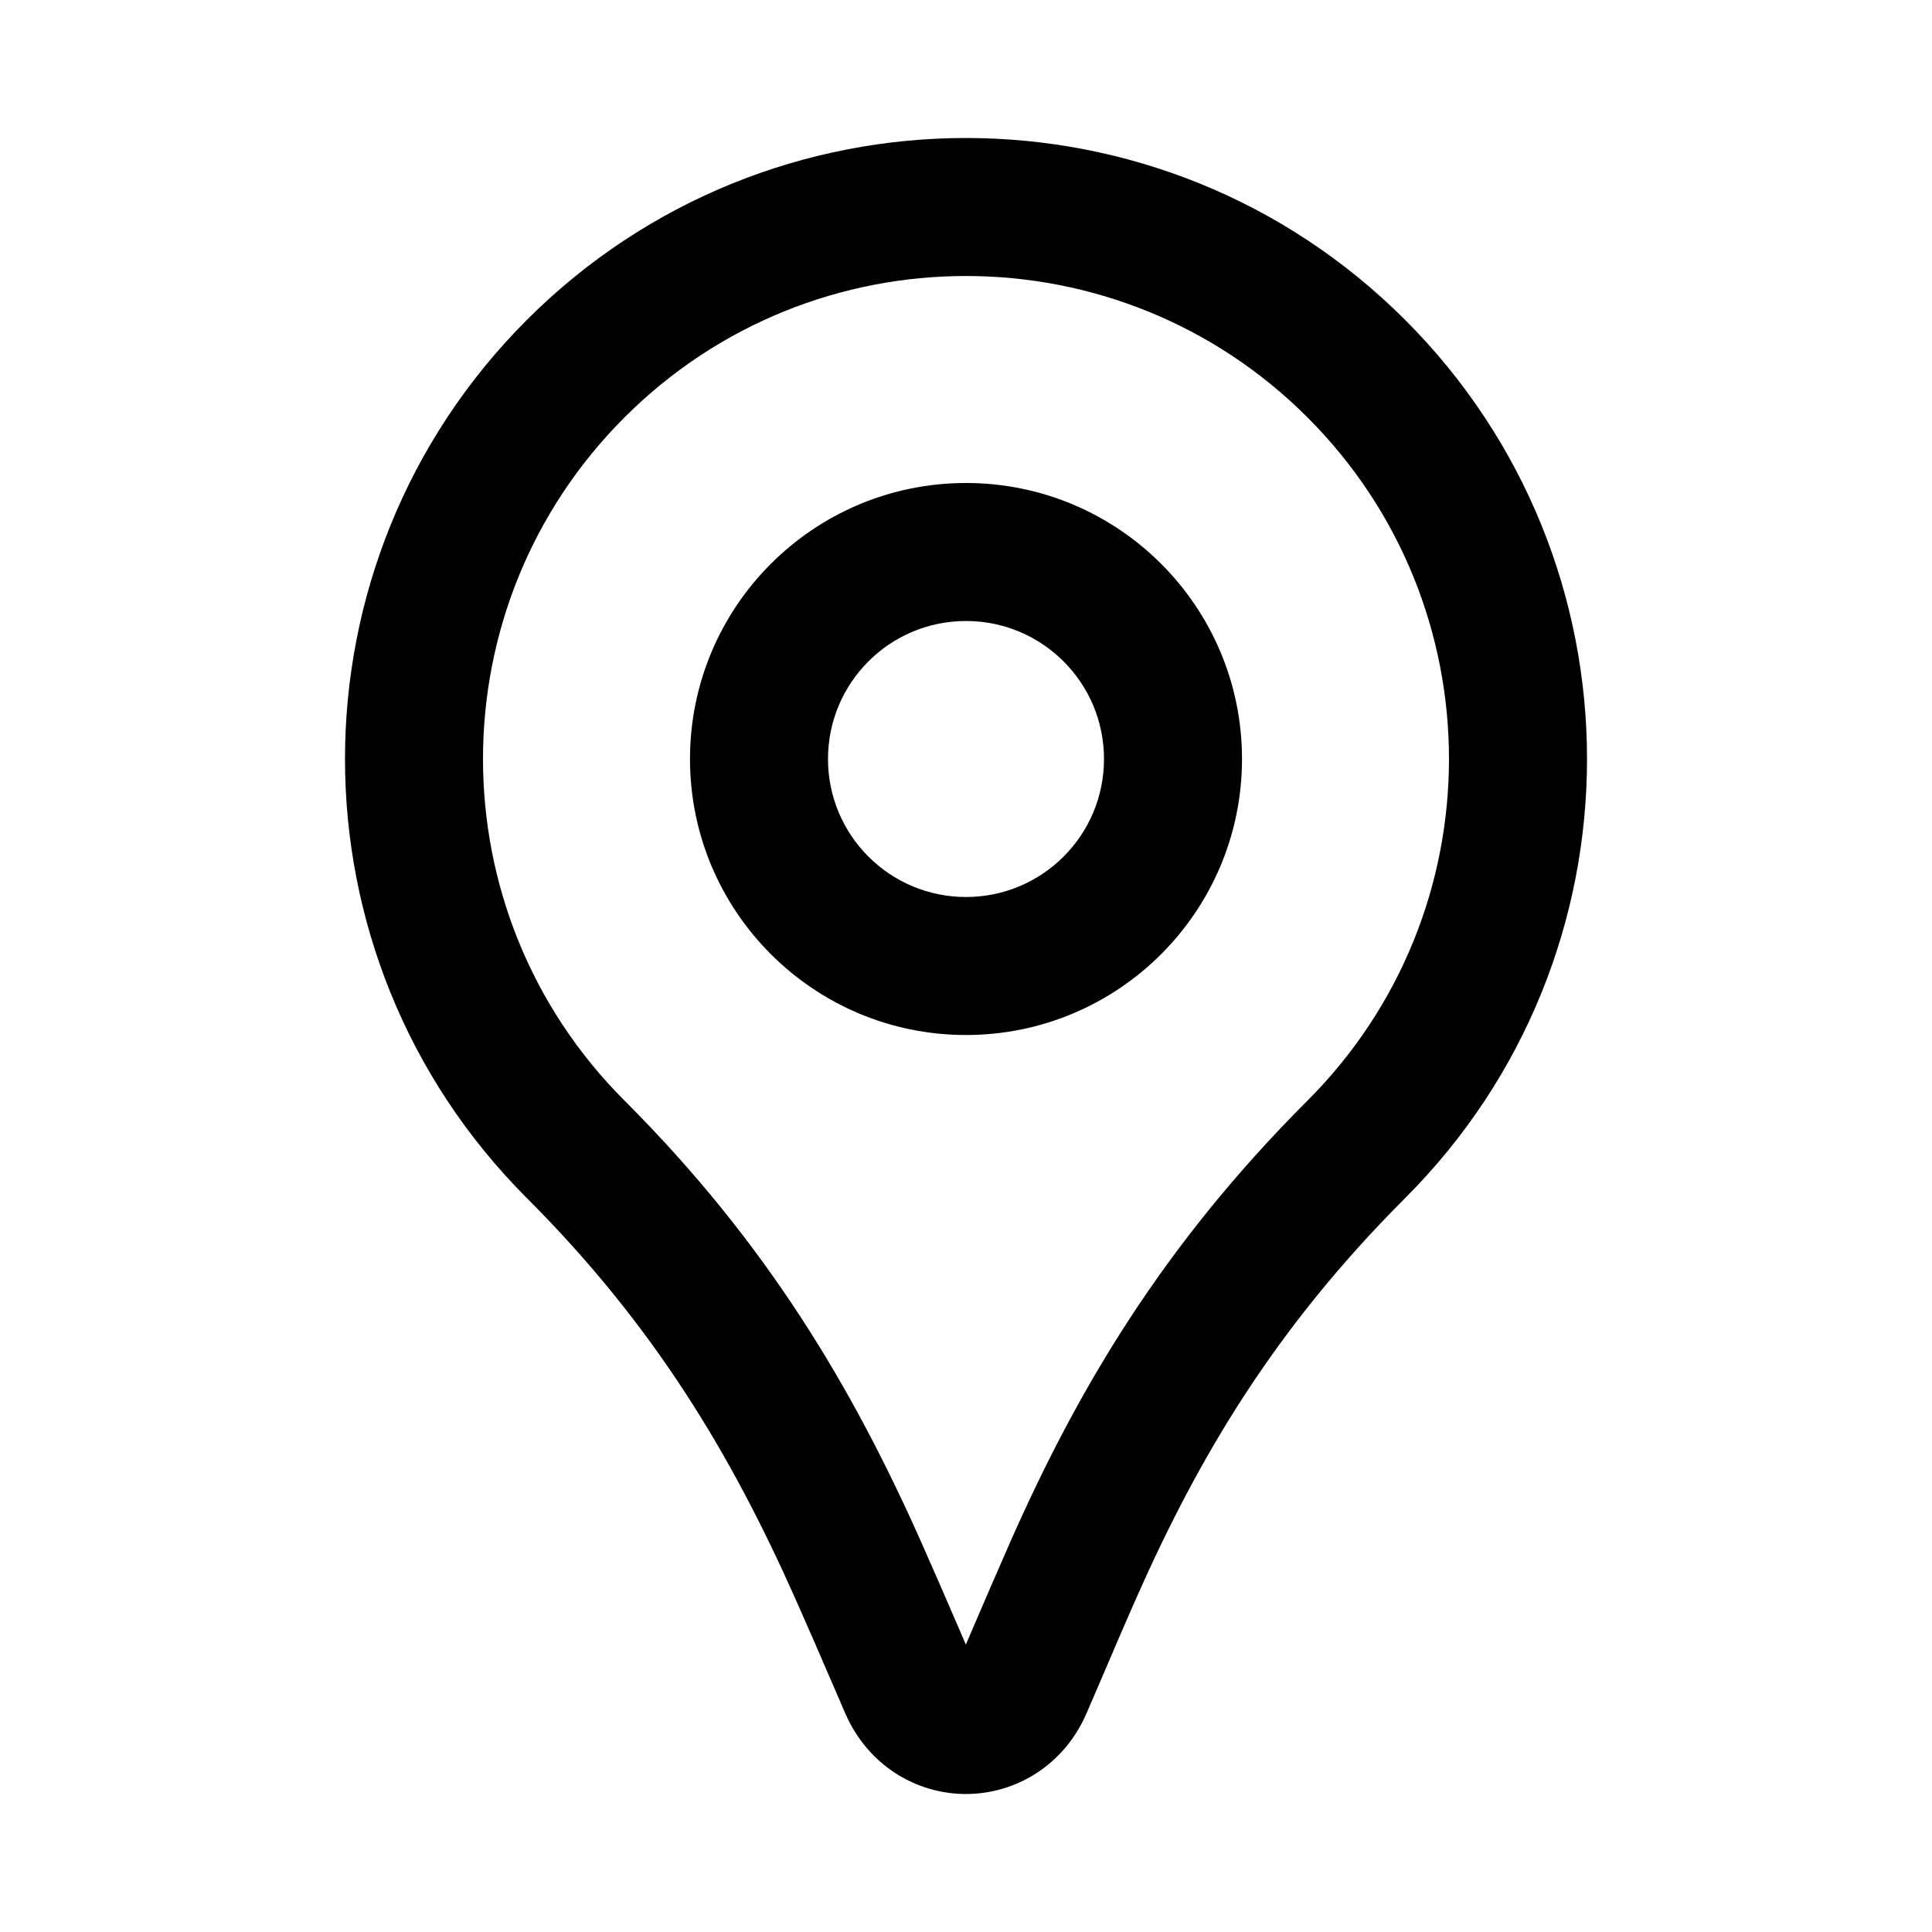 <svg width="28" height="28" viewBox="0 0 28 28" fill="none" xmlns="http://www.w3.org/2000/svg">
<path fill-rule="evenodd" clip-rule="evenodd" d="M14 4C12.207 4 10.417 4.683 9.05 6.05C7.683 7.417 7 9.207 7 11C7 12.793 7.683 14.583 9.05 15.95C11.125 18.024 12.359 20.123 13.345 22.336C13.533 22.758 13.714 23.176 13.888 23.579C13.925 23.665 13.962 23.75 13.998 23.835C14.036 23.747 14.073 23.659 14.111 23.57C14.283 23.171 14.461 22.756 14.646 22.337C15.62 20.137 16.845 18.055 18.95 15.95C21.683 13.216 21.683 8.784 18.95 6.05C17.583 4.683 15.793 4 14 4ZM7.636 4.636C9.393 2.879 11.698 2 14 2C16.302 2 18.607 2.879 20.364 4.636C23.879 8.151 23.879 13.849 20.364 17.364C18.474 19.254 17.376 21.112 16.474 23.147C16.294 23.554 16.124 23.952 15.955 24.347C15.886 24.507 15.817 24.668 15.748 24.828C15.424 25.58 14.725 25.999 14.001 26C13.277 26.001 12.577 25.583 12.25 24.831C12.182 24.675 12.115 24.518 12.047 24.361C11.875 23.962 11.701 23.56 11.518 23.15C10.602 21.095 9.493 19.221 7.636 17.364C5.879 15.607 5 13.302 5 11C5 8.698 5.879 6.393 7.636 4.636ZM14 9C12.895 9 12 9.895 12 11C12 12.105 12.895 13 14 13C15.105 13 16 12.105 16 11C16 9.895 15.105 9 14 9ZM10 11C10 8.791 11.791 7 14 7C16.209 7 18 8.791 18 11C18 13.209 16.209 15 14 15C11.791 15 10 13.209 10 11Z" fill="black"/>
</svg>
